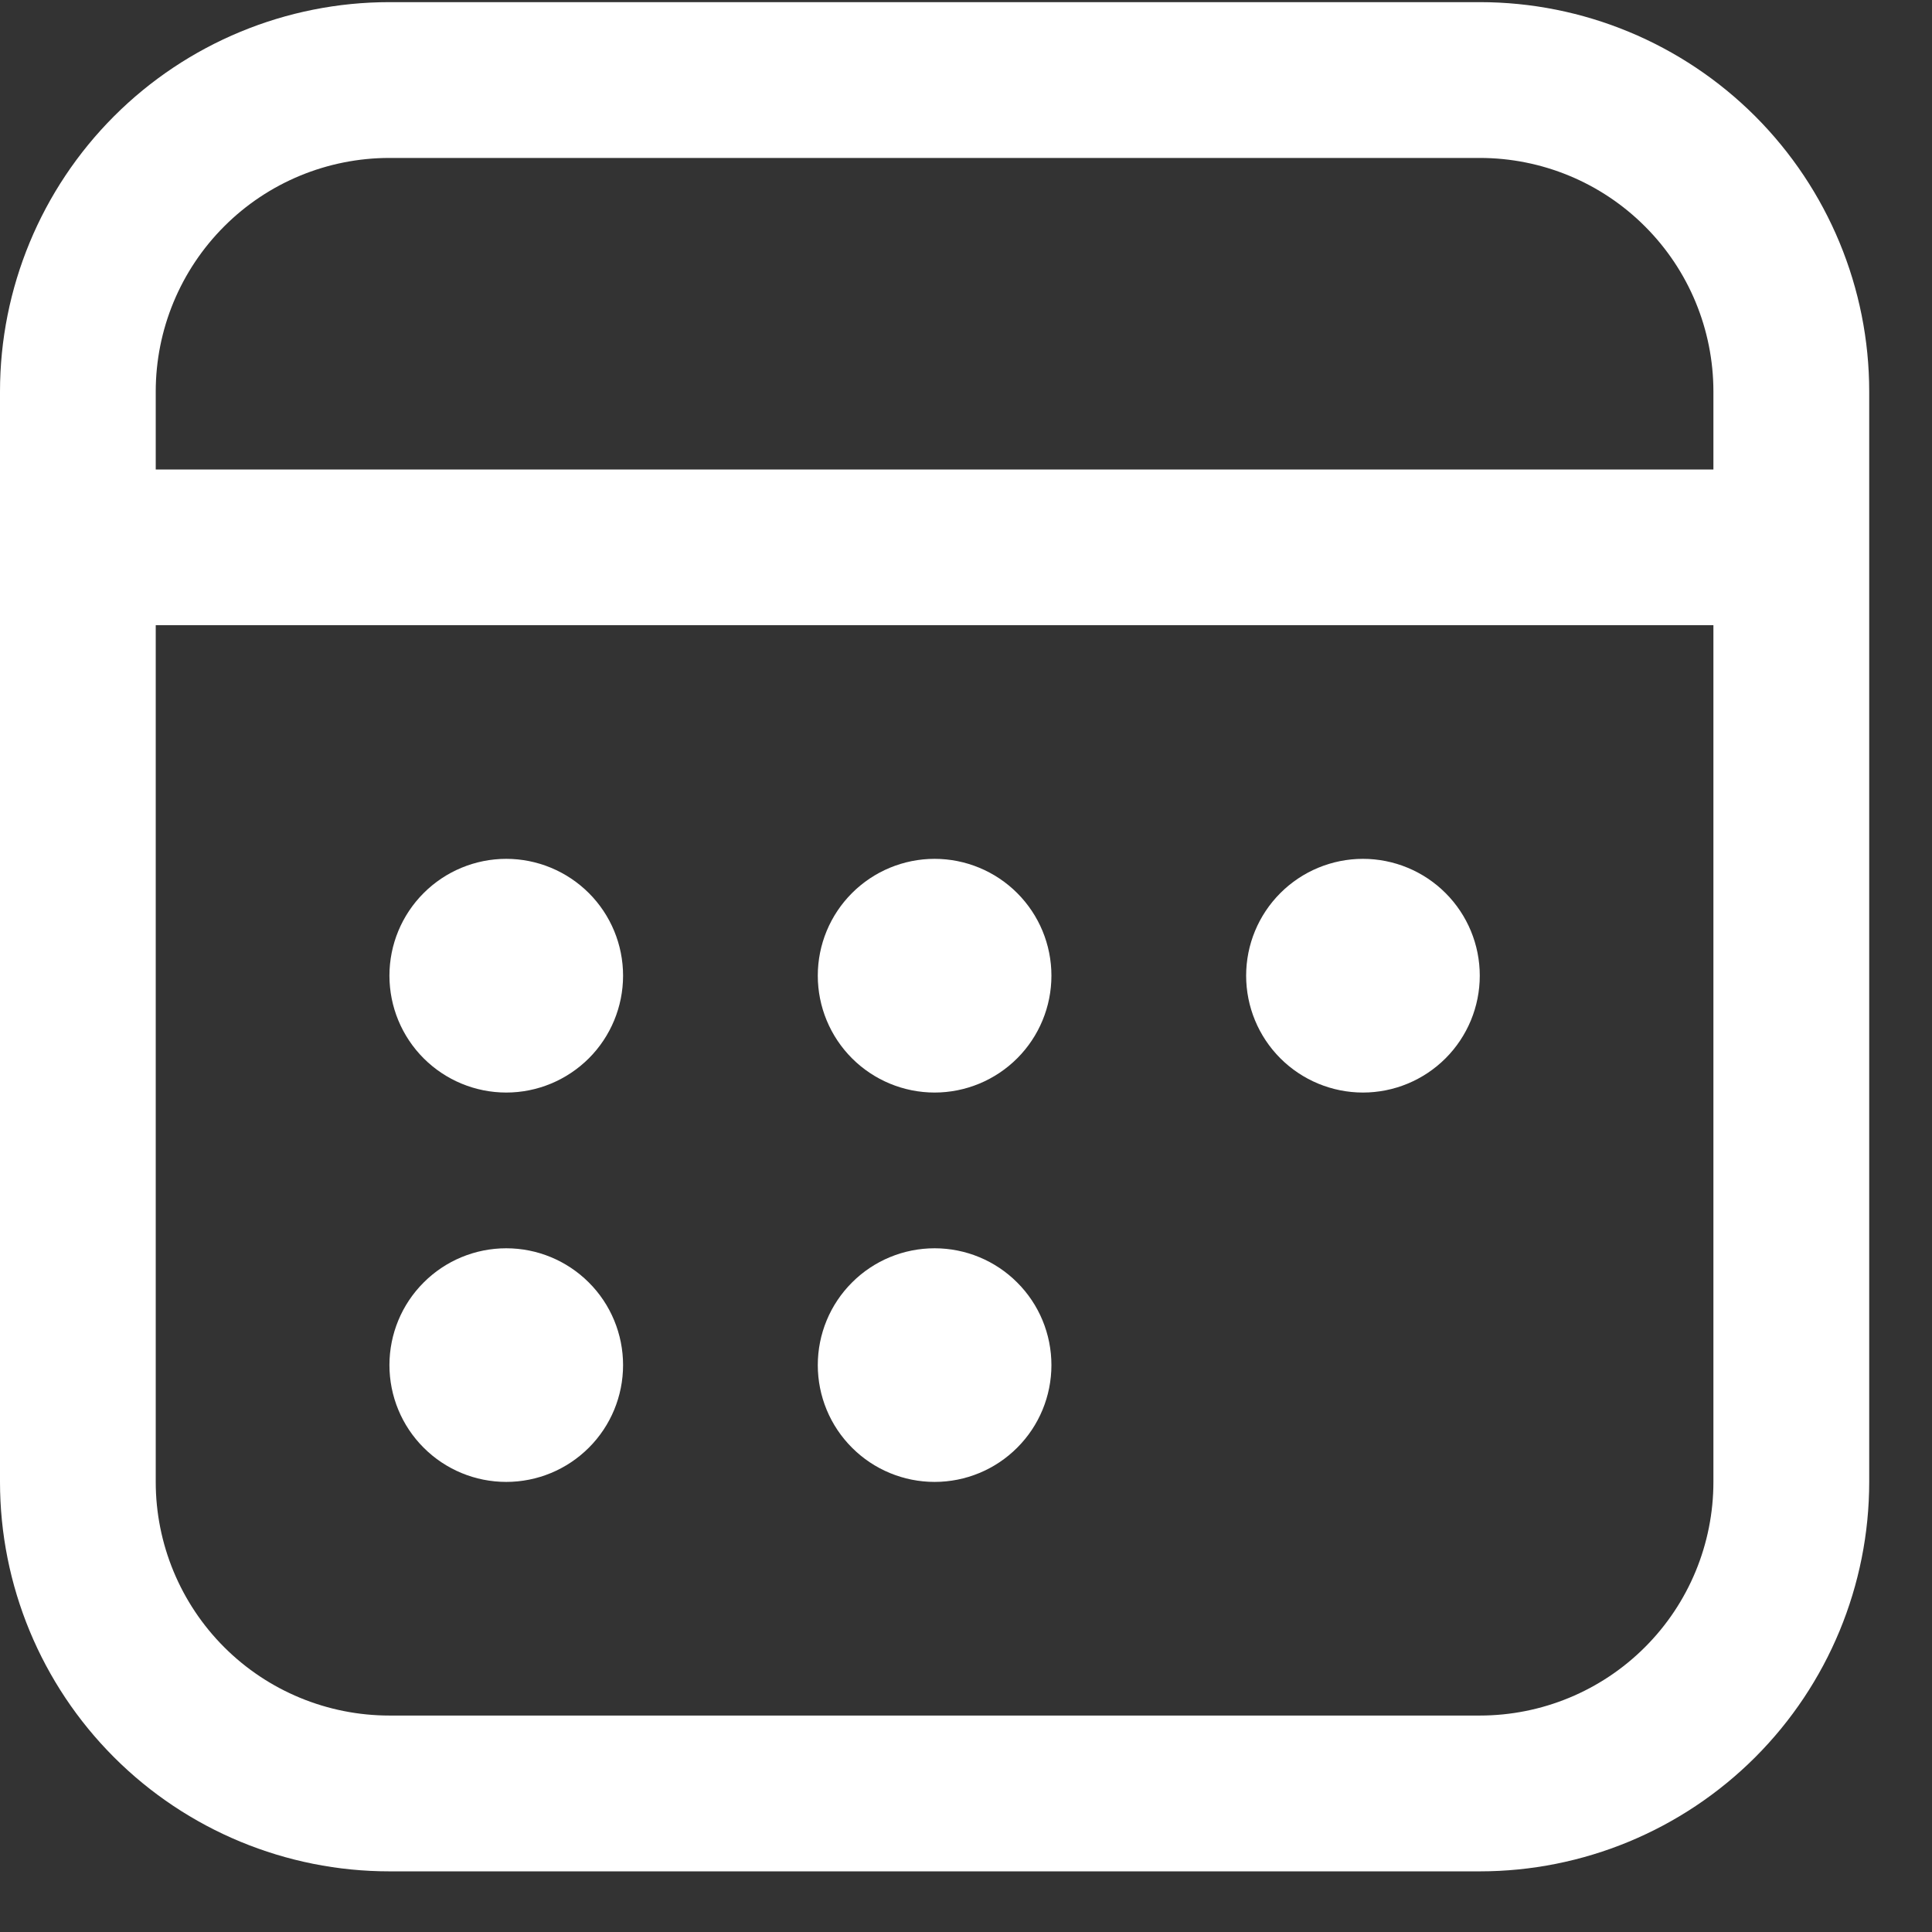 <svg width="28" height="28" viewBox="0 0 28 28" fill="none" xmlns="http://www.w3.org/2000/svg">
    <rect x="0" y="0" width="28" height="28" fill="#333333" stroke="none"/>
    <path d="M7.337 15.834C7.786 15.834 8.216 15.655 8.534 15.338C8.852 15.02 9.03 14.589 9.03 14.14C9.03 13.691 8.852 13.261 8.534 12.943C8.216 12.626 7.786 12.447 7.337 12.447C6.888 12.447 6.457 12.626 6.14 12.943C5.822 13.261 5.644 13.691 5.644 14.14C5.644 14.589 5.822 15.02 6.14 15.338C6.457 15.655 6.888 15.834 7.337 15.834ZM9.03 19.784C9.03 20.233 8.852 20.664 8.534 20.981C8.216 21.299 7.786 21.477 7.337 21.477C6.888 21.477 6.457 21.299 6.14 20.981C5.822 20.664 5.644 20.233 5.644 19.784C5.644 19.335 5.822 18.904 6.14 18.587C6.457 18.269 6.888 18.091 7.337 18.091C7.786 18.091 8.216 18.269 8.534 18.587C8.852 18.904 9.03 19.335 9.03 19.784ZM13.545 21.477C13.994 21.477 14.425 21.299 14.742 20.981C15.06 20.664 15.238 20.233 15.238 19.784C15.238 19.335 15.06 18.904 14.742 18.587C14.425 18.269 13.994 18.091 13.545 18.091C13.096 18.091 12.665 18.269 12.348 18.587C12.03 18.904 11.852 19.335 11.852 19.784C11.852 20.233 12.03 20.664 12.348 20.981C12.665 21.299 13.096 21.477 13.545 21.477ZM15.238 14.14C15.238 14.589 15.06 15.02 14.742 15.338C14.425 15.655 13.994 15.834 13.545 15.834C13.096 15.834 12.665 15.655 12.348 15.338C12.03 15.02 11.852 14.589 11.852 14.14C11.852 13.691 12.03 13.261 12.348 12.943C12.665 12.626 13.096 12.447 13.545 12.447C13.994 12.447 14.425 12.626 14.742 12.943C15.06 13.261 15.238 13.691 15.238 14.14ZM19.753 15.834C20.202 15.834 20.633 15.655 20.95 15.338C21.268 15.02 21.446 14.589 21.446 14.14C21.446 13.691 21.268 13.261 20.95 12.943C20.633 12.626 20.202 12.447 19.753 12.447C19.304 12.447 18.873 12.626 18.556 12.943C18.238 13.261 18.06 13.691 18.06 14.14C18.06 14.589 18.238 15.02 18.556 15.338C18.873 15.655 19.304 15.834 19.753 15.834ZM0 5.675C0 4.178 0.595 2.743 1.653 1.684C2.711 0.626 4.147 0.031 5.644 0.031H21.446C22.943 0.031 24.378 0.626 25.437 1.684C26.495 2.743 27.09 4.178 27.09 5.675V21.477C27.09 22.974 26.495 24.41 25.437 25.468C24.378 26.526 22.943 27.121 21.446 27.121H5.644C4.147 27.121 2.711 26.526 1.653 25.468C0.595 24.41 0 22.974 0 21.477V5.675ZM5.644 2.289C4.746 2.289 3.884 2.645 3.249 3.281C2.614 3.916 2.257 4.777 2.257 5.675V6.804H24.832V5.675C24.832 4.777 24.476 3.916 23.84 3.281C23.205 2.645 22.344 2.289 21.446 2.289H5.644ZM2.257 21.477C2.257 22.375 2.614 23.237 3.249 23.872C3.884 24.507 4.746 24.863 5.644 24.863H21.446C22.344 24.863 23.205 24.507 23.84 23.872C24.476 23.237 24.832 22.375 24.832 21.477V9.061H2.257V21.477Z" fill="white"/>
</svg>
